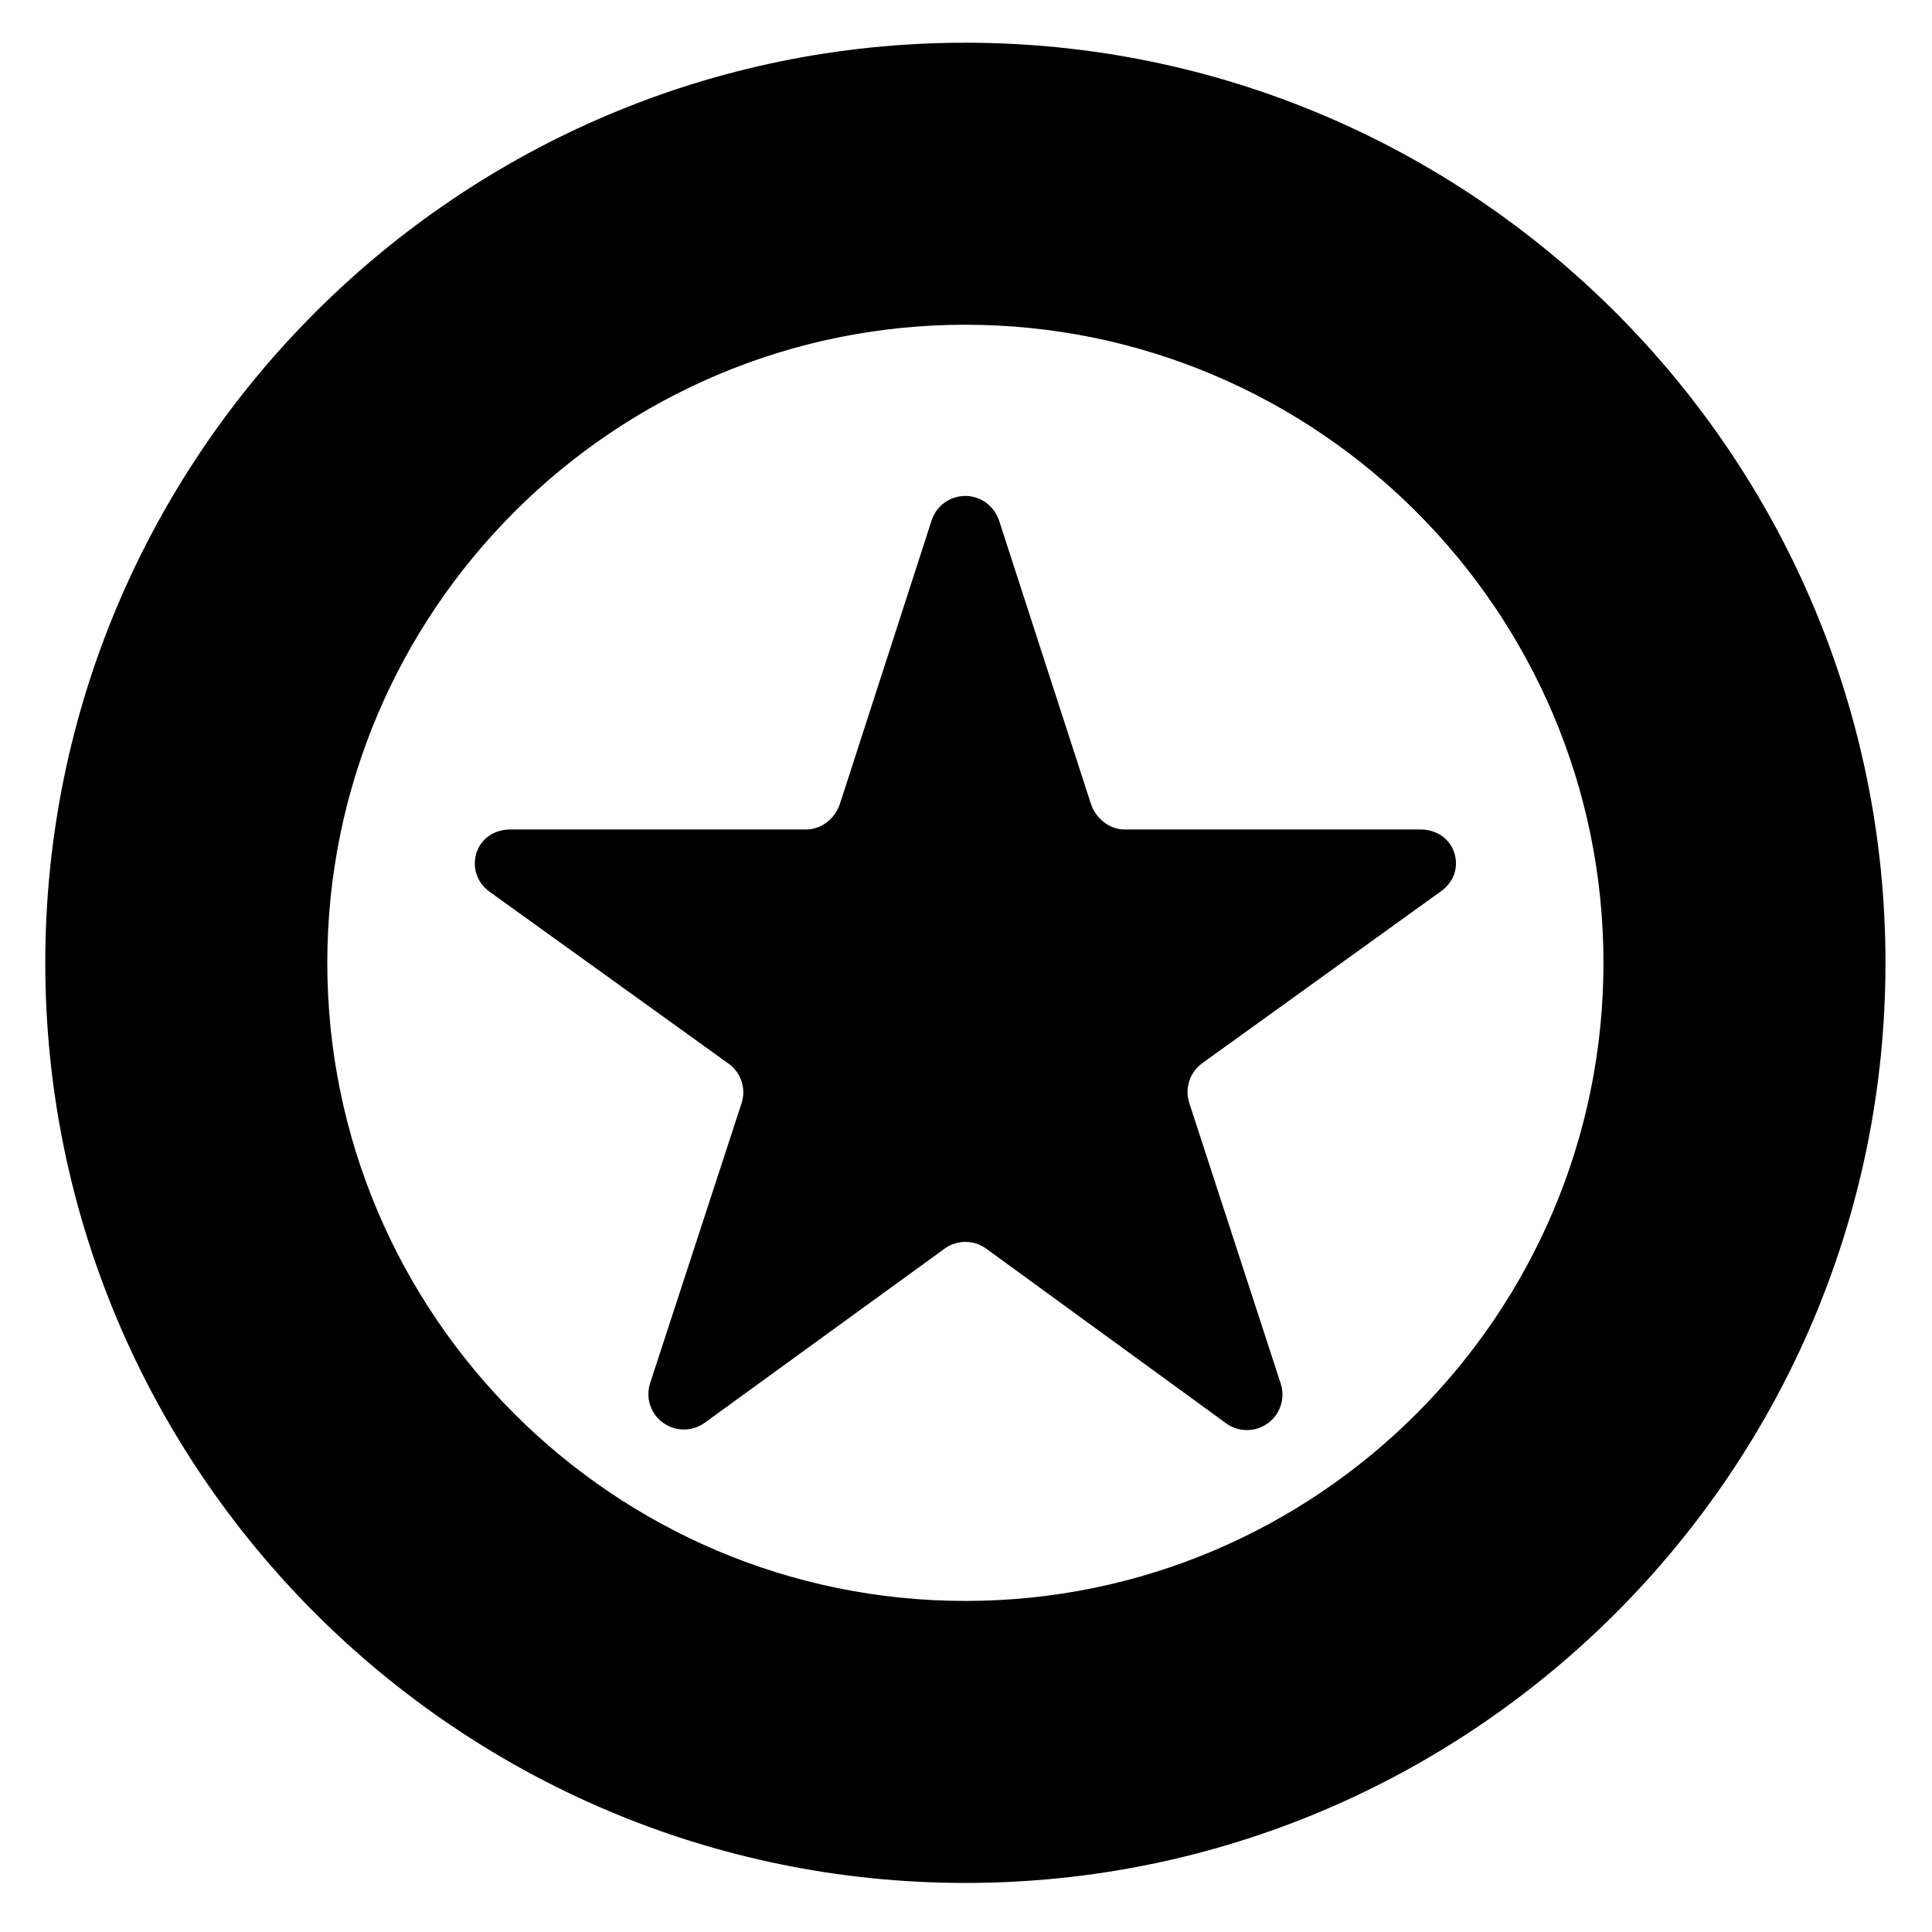 <?xml version="1.0" encoding="utf-8"?>
<!-- Generator: Adobe Illustrator 16.0.0, SVG Export Plug-In . SVG Version: 6.00 Build 0)  -->
<!DOCTYPE svg PUBLIC "-//W3C//DTD SVG 1.1//EN" "http://www.w3.org/Graphics/SVG/1.1/DTD/svg11.dtd">
<svg version="1.1" id="Artwork" xmlns="http://www.w3.org/2000/svg" xmlns:xlink="http://www.w3.org/1999/xlink" x="0px" y="0px"
	 width="512px" height="512px" viewBox="0 0 512 512" enable-background="new 0 0 512 512" xml:space="preserve">
<g>
	<path d="M255.831,11.322C121.383,11.322,12,120.711,12,255.163C12,389.617,121.383,499,255.831,499
		c134.454,0,243.842-109.383,243.842-243.837C499.673,120.711,390.285,11.322,255.831,11.322z M255.831,424.264
		c-93.238,0-169.095-75.857-169.095-169.101c0-93.242,75.857-169.104,169.095-169.104c93.243,0,169.105,75.862,169.105,169.104
		C424.937,348.406,349.074,424.264,255.831,424.264z"/>
	<path d="M289.081,212.963l-24.293-74.944c-1.257-3.879-4.87-6.589-8.941-6.589c-4.077,0-7.684,2.58-8.946,6.448l-24.299,75.112
		c-1.256,3.872-4.869,6.828-8.946,6.828h-78.427c-4.076,0-7.694,2.278-8.946,6.162c-1.257,3.884,0.141,7.956,3.452,10.338
		l63.34,45.558c3.321,2.394,4.713,6.621,3.44,10.511l-24.22,74.142c-1.267,3.873,0.105,8.111,3.399,10.51
		c3.299,2.397,7.762,2.397,11.062,0.005l63.559-46.131c3.295-2.393,7.763-2.393,11.058,0.005l63.548,46.268
		c3.295,2.397,7.763,2.403,11.062,0.004c3.3-2.393,4.676-6.641,3.416-10.52l-24.232-74.366c-1.266-3.895,0.125-8.153,3.447-10.546
		l63.324-45.61c3.316-2.388,4.708-6.282,3.457-10.166c-1.256-3.884-4.87-6.162-8.951-6.162h-78.417
		C293.95,219.818,290.342,216.842,289.081,212.963z"/>
</g>
</svg>
